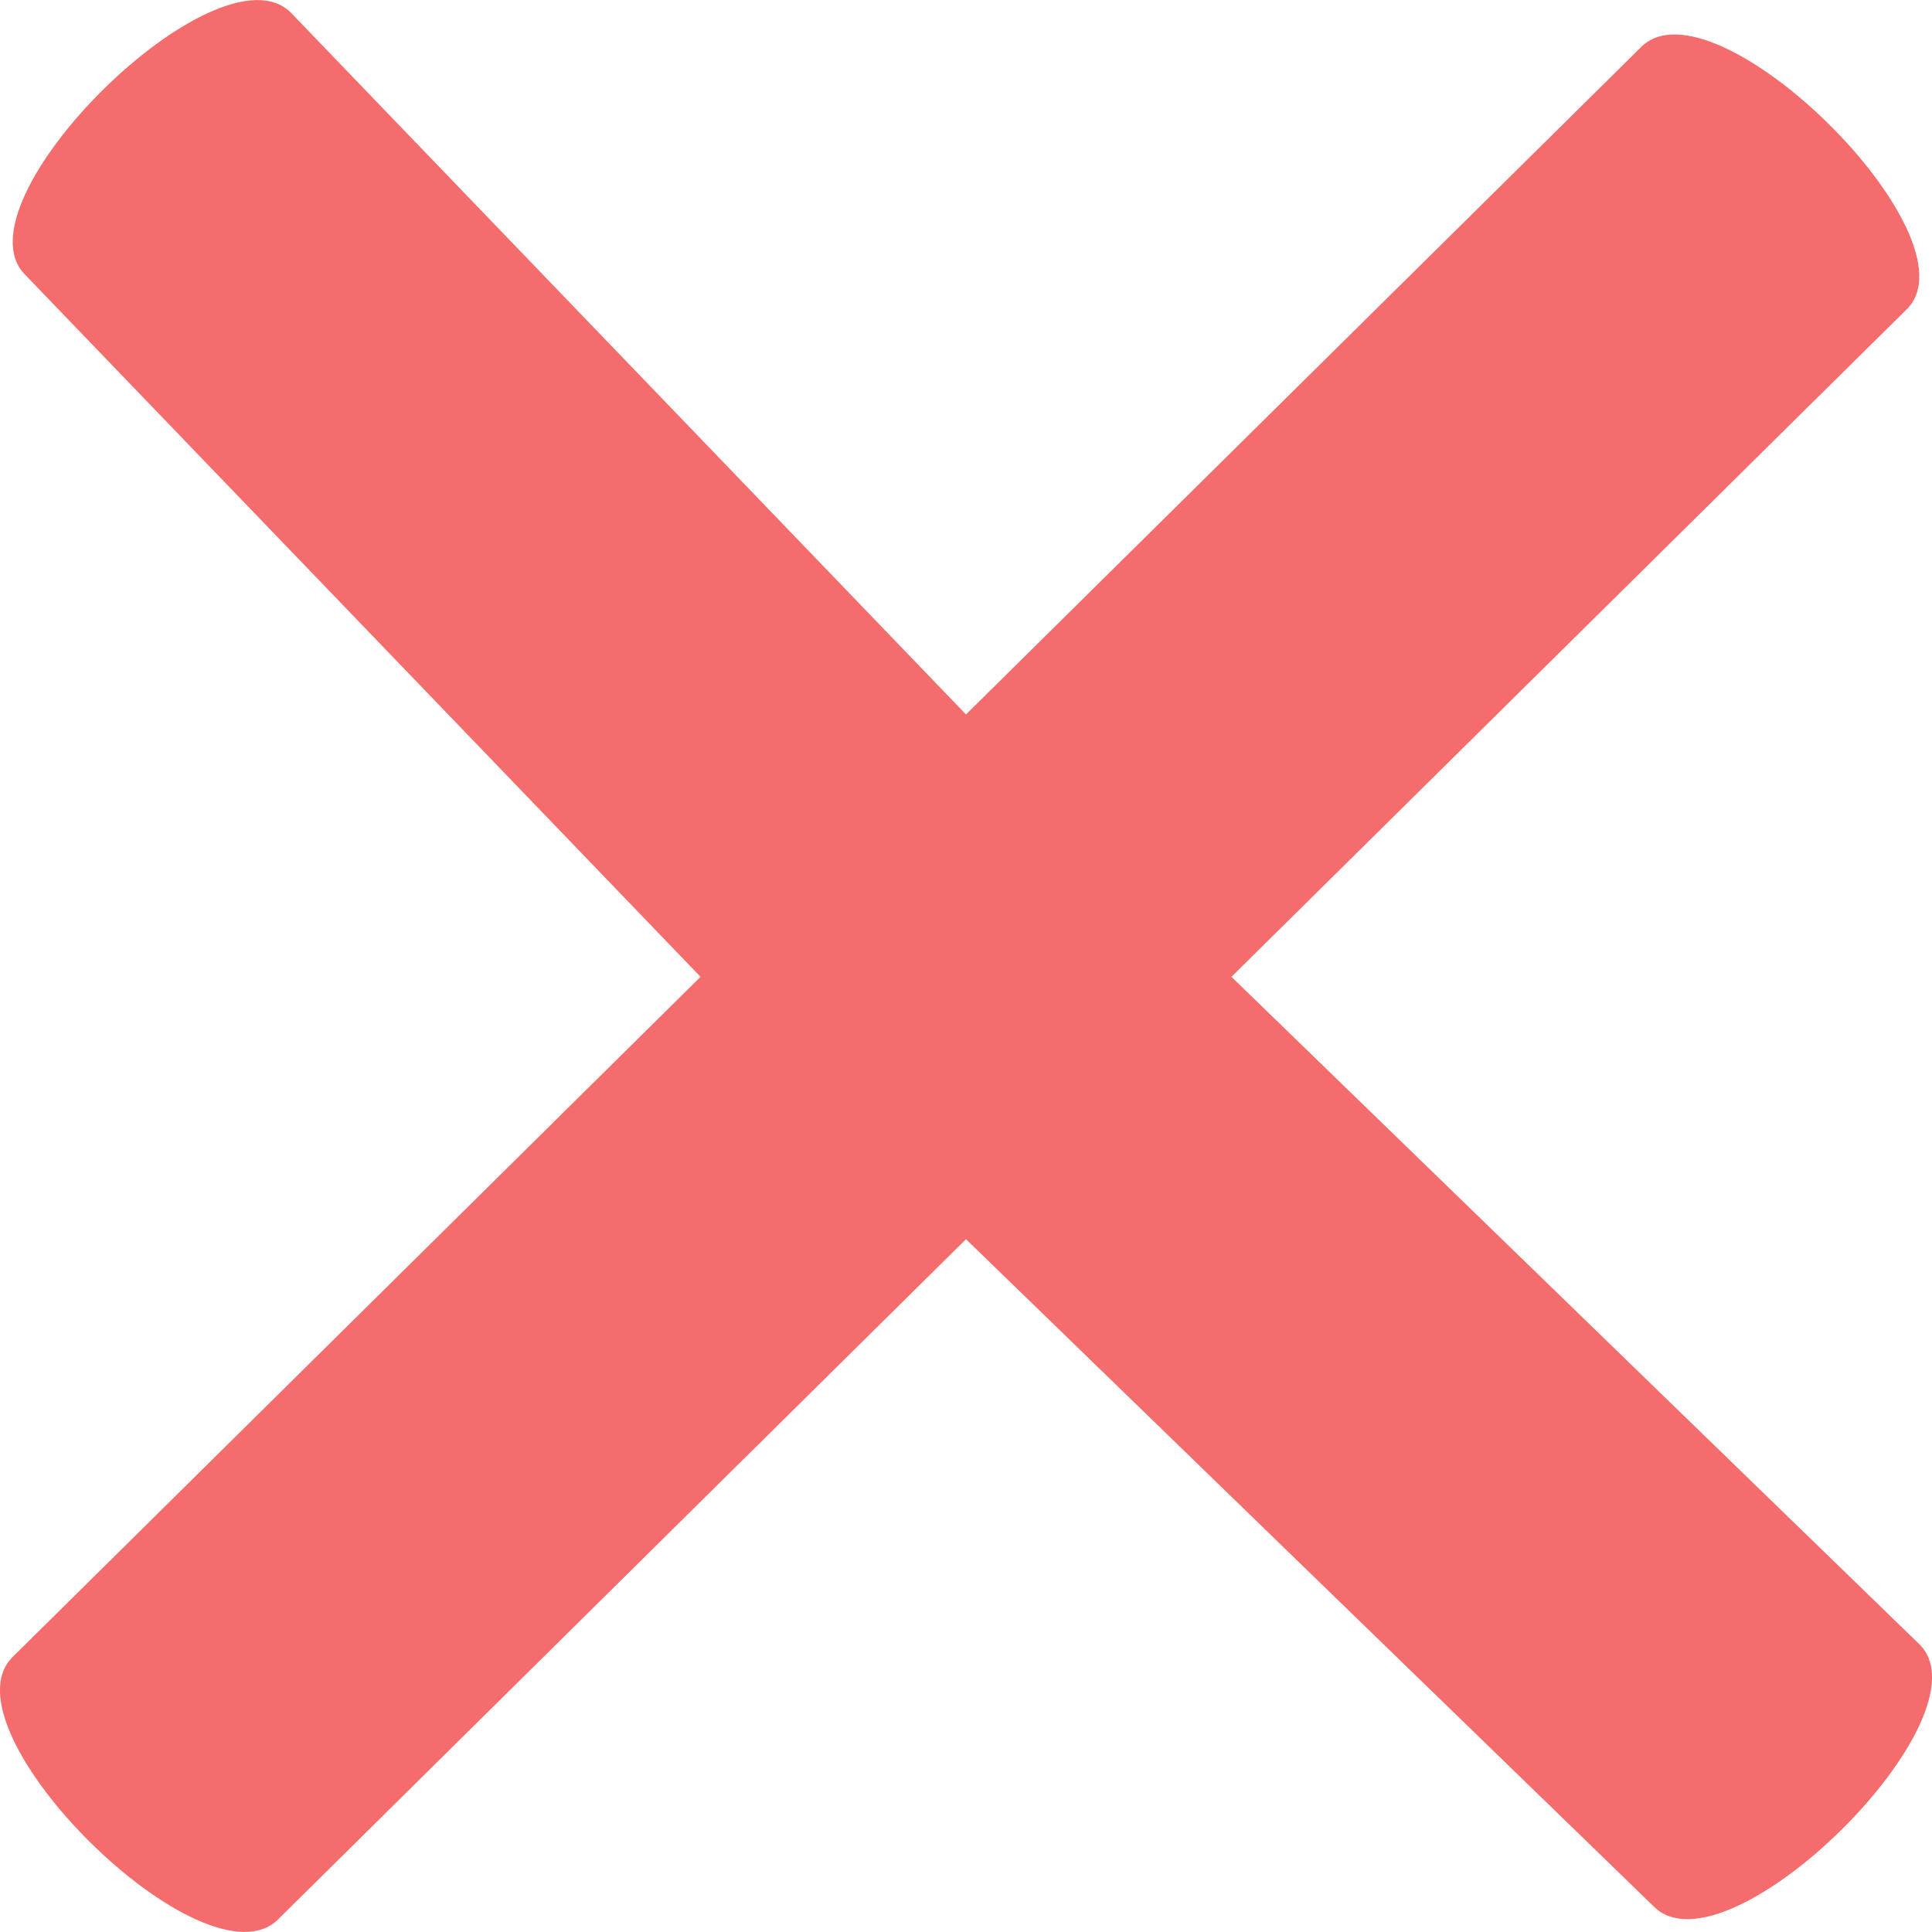 <?xml version="1.0" encoding="utf-8"?>
<!-- Generator: Adobe Illustrator 23.0.1, SVG Export Plug-In . SVG Version: 6.00 Build 0)  -->
<svg version="1.1" id="图层_1" xmlns="http://www.w3.org/2000/svg" xmlns:xlink="http://www.w3.org/1999/xlink" x="0px" y="0px"
	 viewBox="0 0 500 500" style="enable-background:new 0 0 500 500;" xml:space="preserve">
<style type="text/css">
	.st0{fill-rule:evenodd;clip-rule:evenodd;fill:#F56C6C;}
</style>
<path class="st0" d="M424.7,12.2L250,184.9L75.3,3.3C56.5-15.6-12.5,52.5,6.6,71.2l174.7,181.6l-178,176
	c-19.1,18.7,49.8,86.8,68.7,67.9l178-176l178,172.7c18.9,18.9,87.8-49.3,68.7-67.9l-178-172.7L493.4,80.1
	C512.5,61.5,443.5-6.7,424.7,12.2z"/>
</svg>
